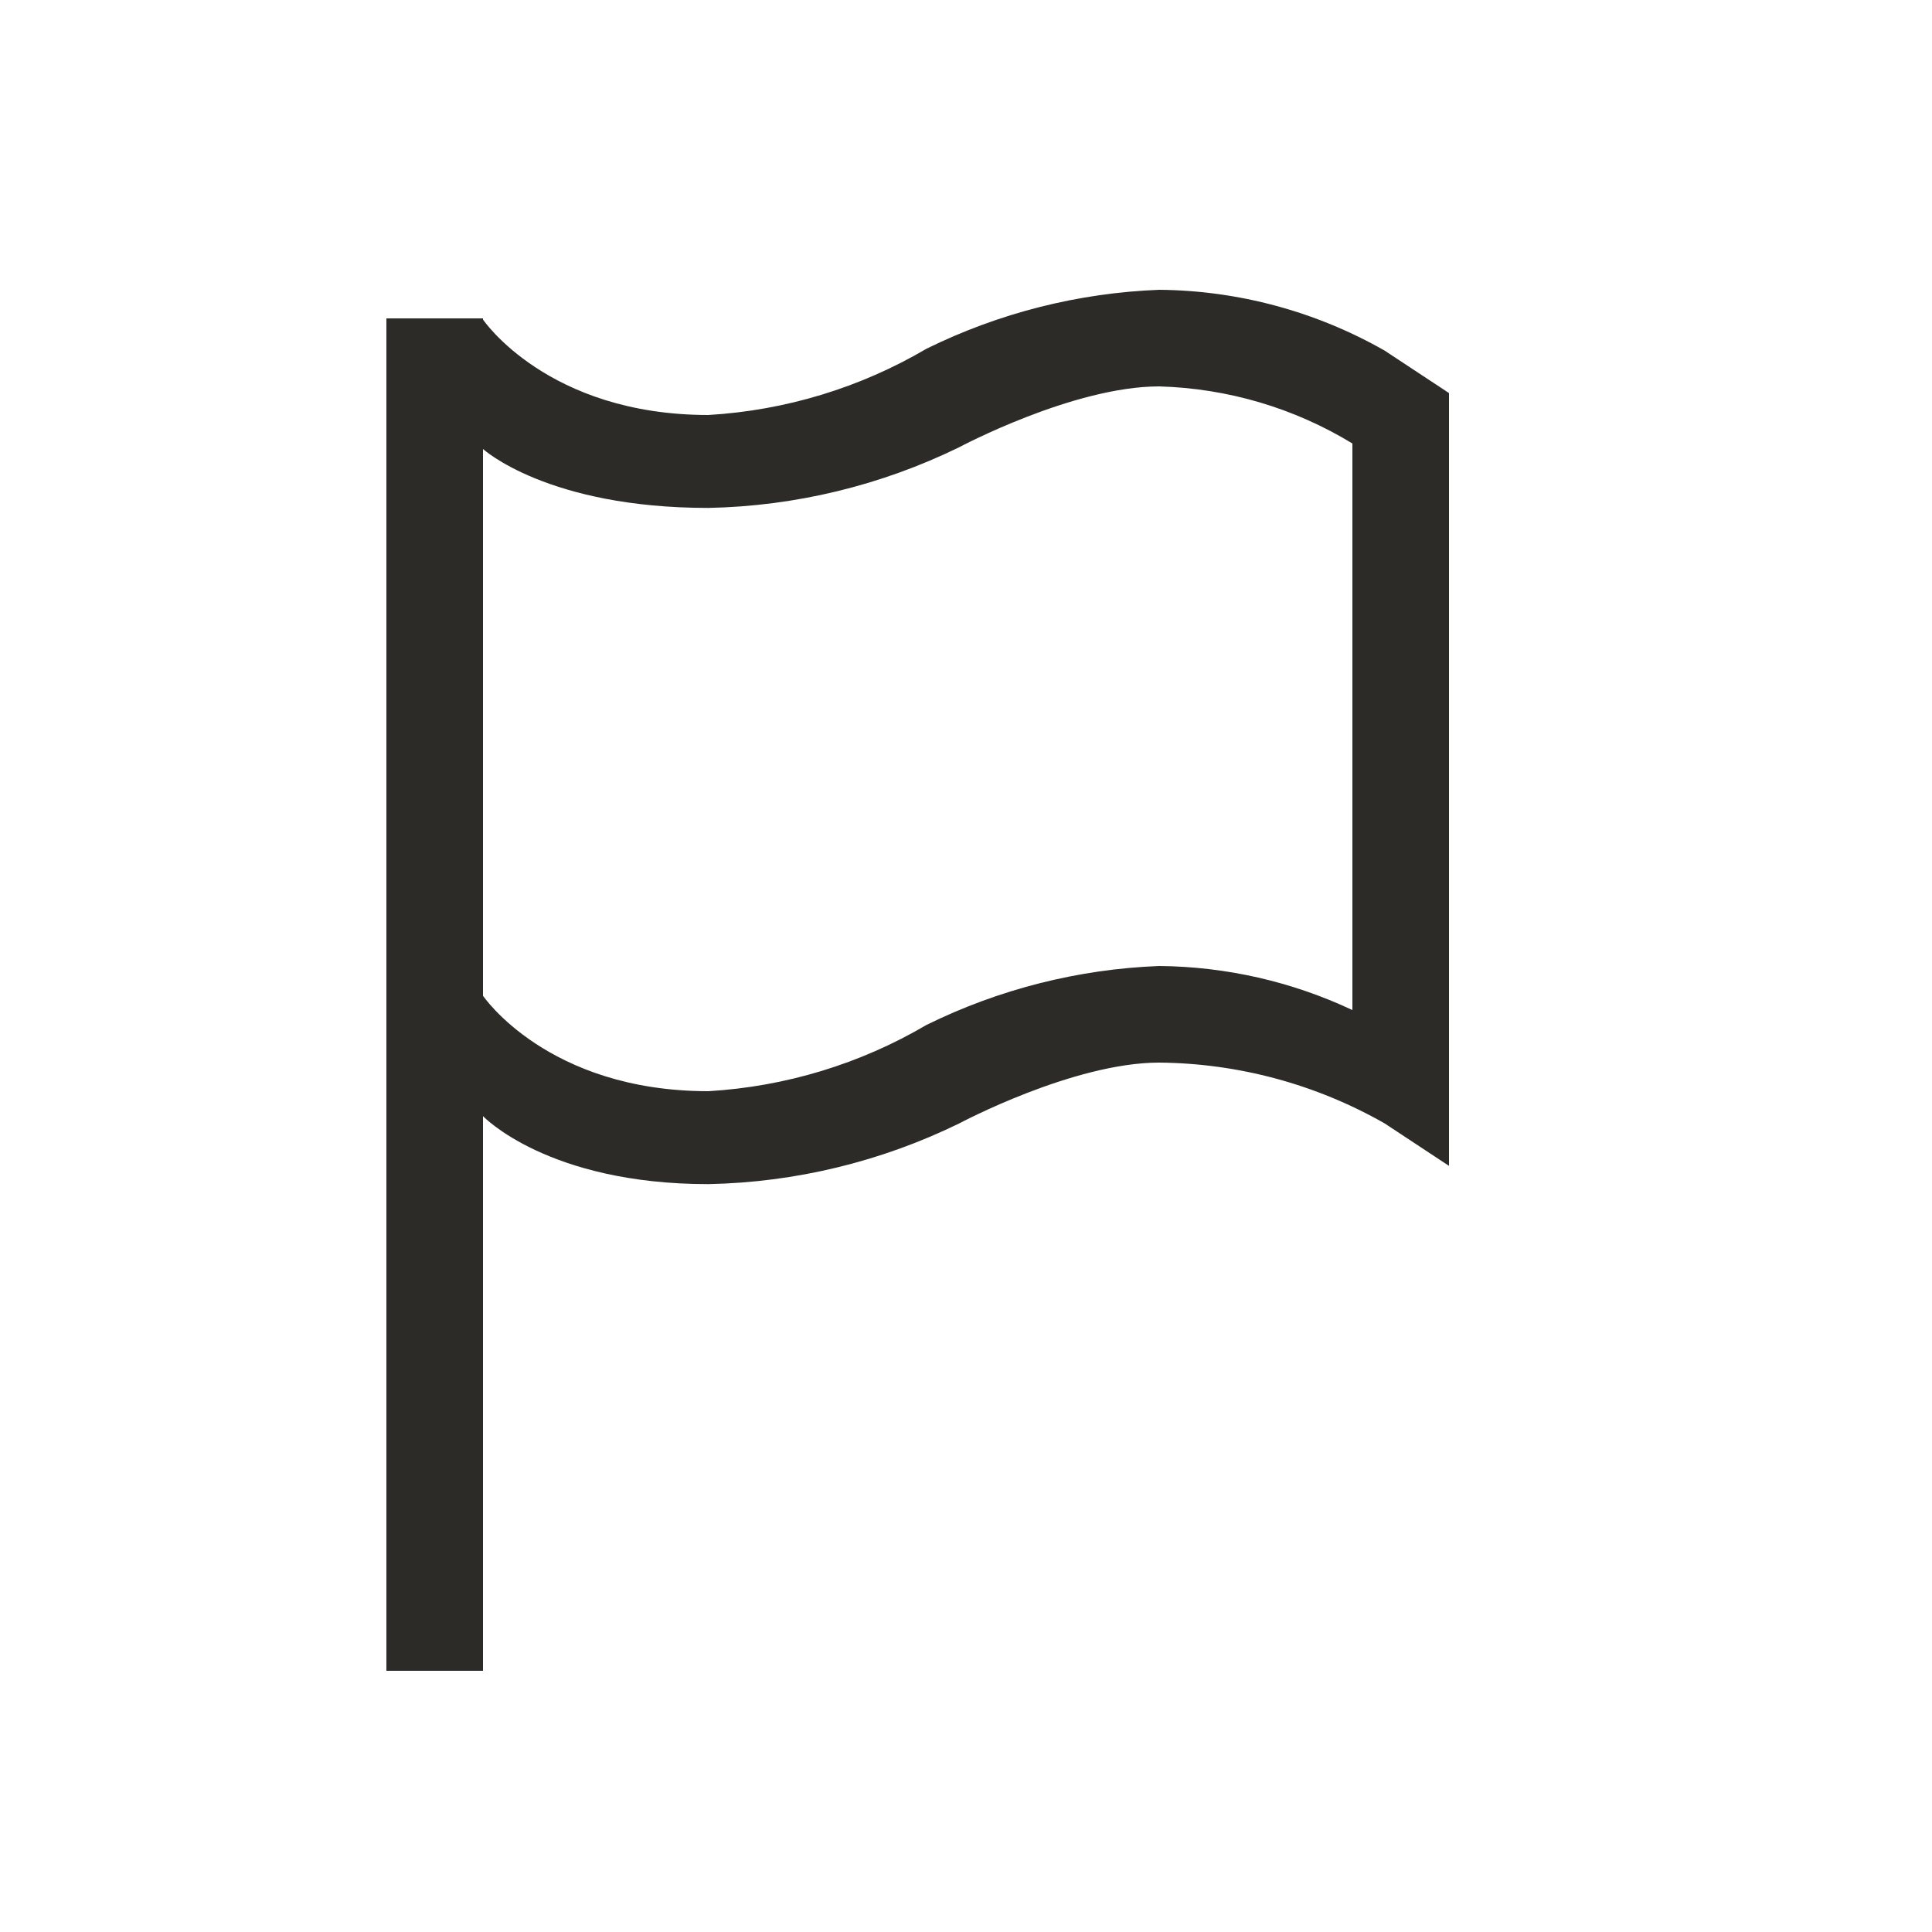 <svg width="20" height="20" viewBox="0 0 20 20" fill="none" xmlns="http://www.w3.org/2000/svg">
<path fill-rule="evenodd" clip-rule="evenodd" d="M9.931 4.629C9.931 4.629 11.109 4 12 4C12.709 4.02 13.398 4.224 14 4.591V10.456C13.375 10.162 12.693 10.006 12 10C11.163 10.032 10.342 10.24 9.591 10.61C8.904 11.014 8.13 11.249 7.333 11.296C5.667 11.296 5 10.308 5 10.308V4.648C5 4.648 5.667 5.258 7.333 5.258C8.235 5.24 9.121 5.025 9.931 4.629ZM5 3.308V3.296H4V17.296H5V11.554C5 11.554 5.667 12.258 7.333 12.258C8.235 12.24 9.121 12.025 9.931 11.629C9.931 11.629 11.109 11 12 11C12.819 11.007 13.622 11.224 14.333 11.629L15 12.069V11.296V11.069V5.069V4.207V4.069L14.333 3.629C13.622 3.224 12.819 3.007 12 3C11.163 3.032 10.342 3.24 9.591 3.61C8.904 4.014 8.13 4.249 7.333 4.296C5.667 4.296 5 3.308 5 3.308Z" fill="#2C2B27"/>
</svg>
